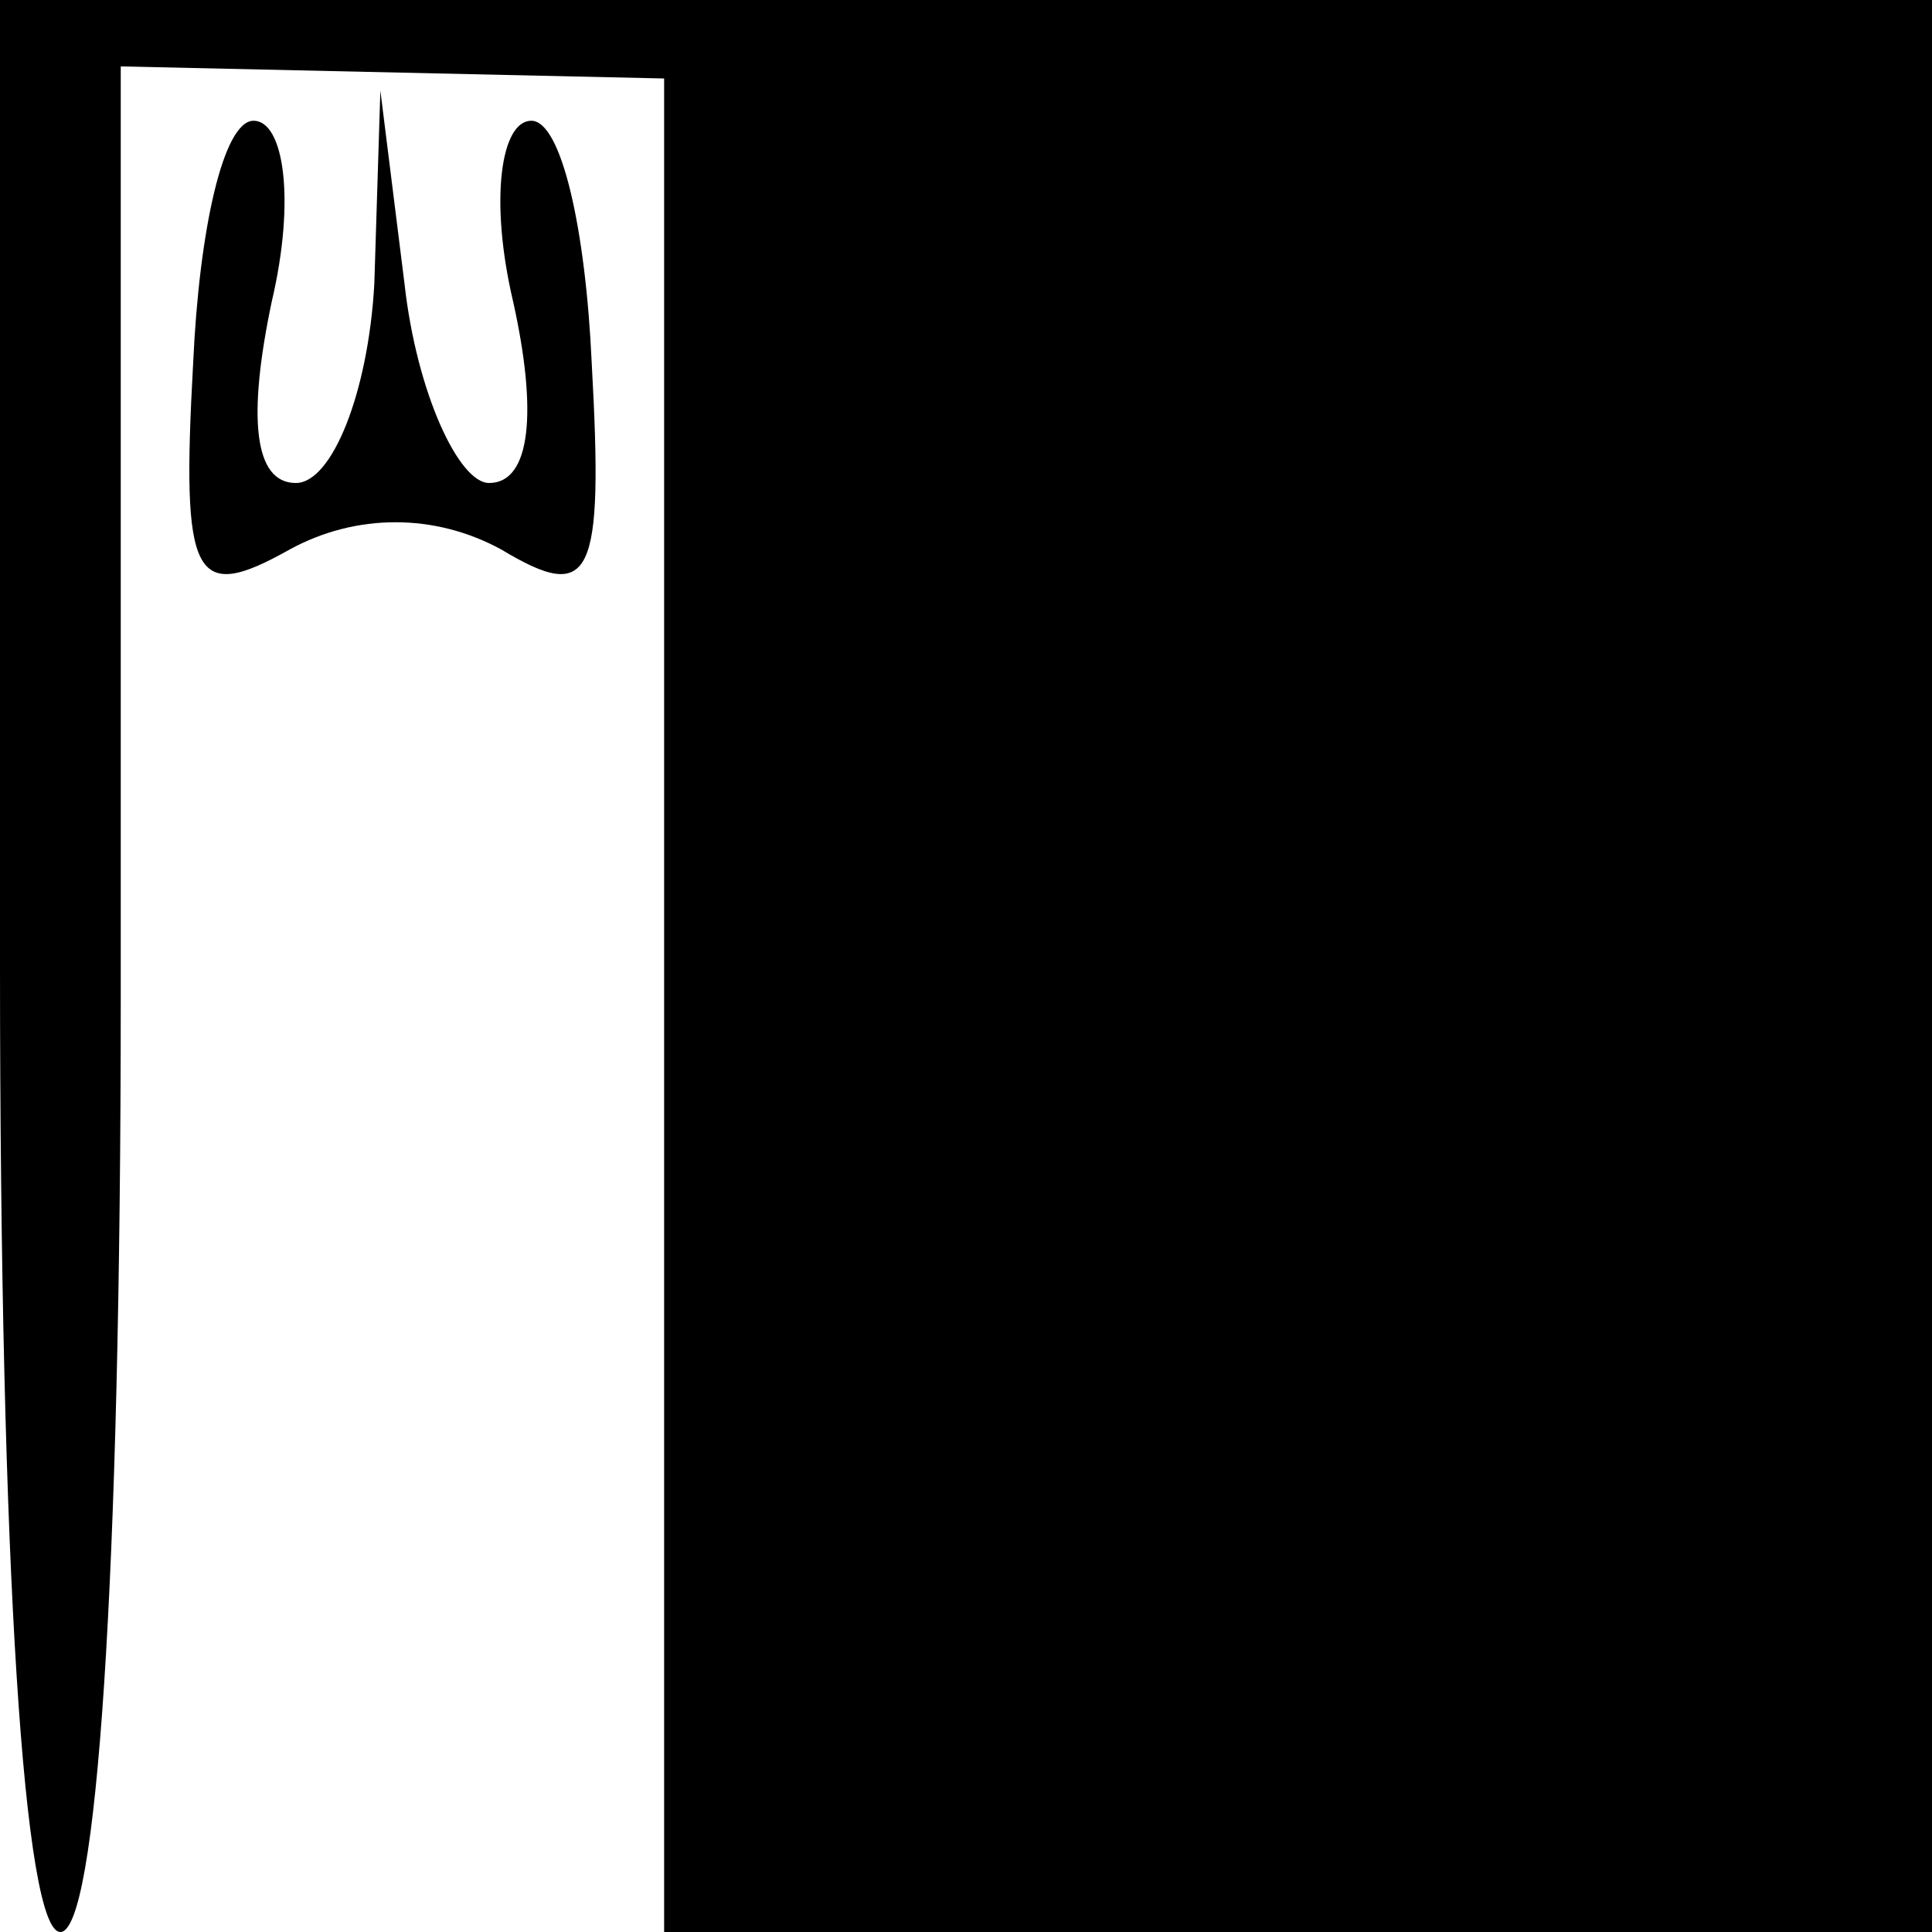 <?xml version="1.0" standalone="no"?>
<!DOCTYPE svg PUBLIC "-//W3C//DTD SVG 20010904//EN"
 "http://www.w3.org/TR/2001/REC-SVG-20010904/DTD/svg10.dtd">
<svg version="1.0" xmlns="http://www.w3.org/2000/svg"
 width="32pt" height="32pt" viewBox="0 0 32 32"
 preserveAspectRatio="xMidYMid meet">
<g transform="translate(0,32) scale(0.1,-0.1)"
fill="#000000" stroke="none">
<path fill="#000000" stroke="none" d="M0 160 c0 -100 4 -160 10 -160 6 0 10
58 10 155 l0 154 45 -1 45 -1 0 -153 0 -154 105 0 105 0 0 160 0 160 -160 0
-160 0 0 -160z"/>
<path fill="#000000" stroke="none" d="M32 260 c-2 -36 0 -40 16 -31 11 6 24
6 35 0 15 -9 17 -5 15 31 -1 22 -5 40 -10 40 -5 0 -7 -13 -3 -30 4 -18 3 -30
-4 -30 -5 0 -12 15 -14 33 l-4 32 -1 -32 c-1 -18 -7 -33 -13 -33 -7 0 -8 11
-4 30 4 17 2 30 -3 30 -5 0 -9 -18 -10 -40z"/>
</g>
</svg>
